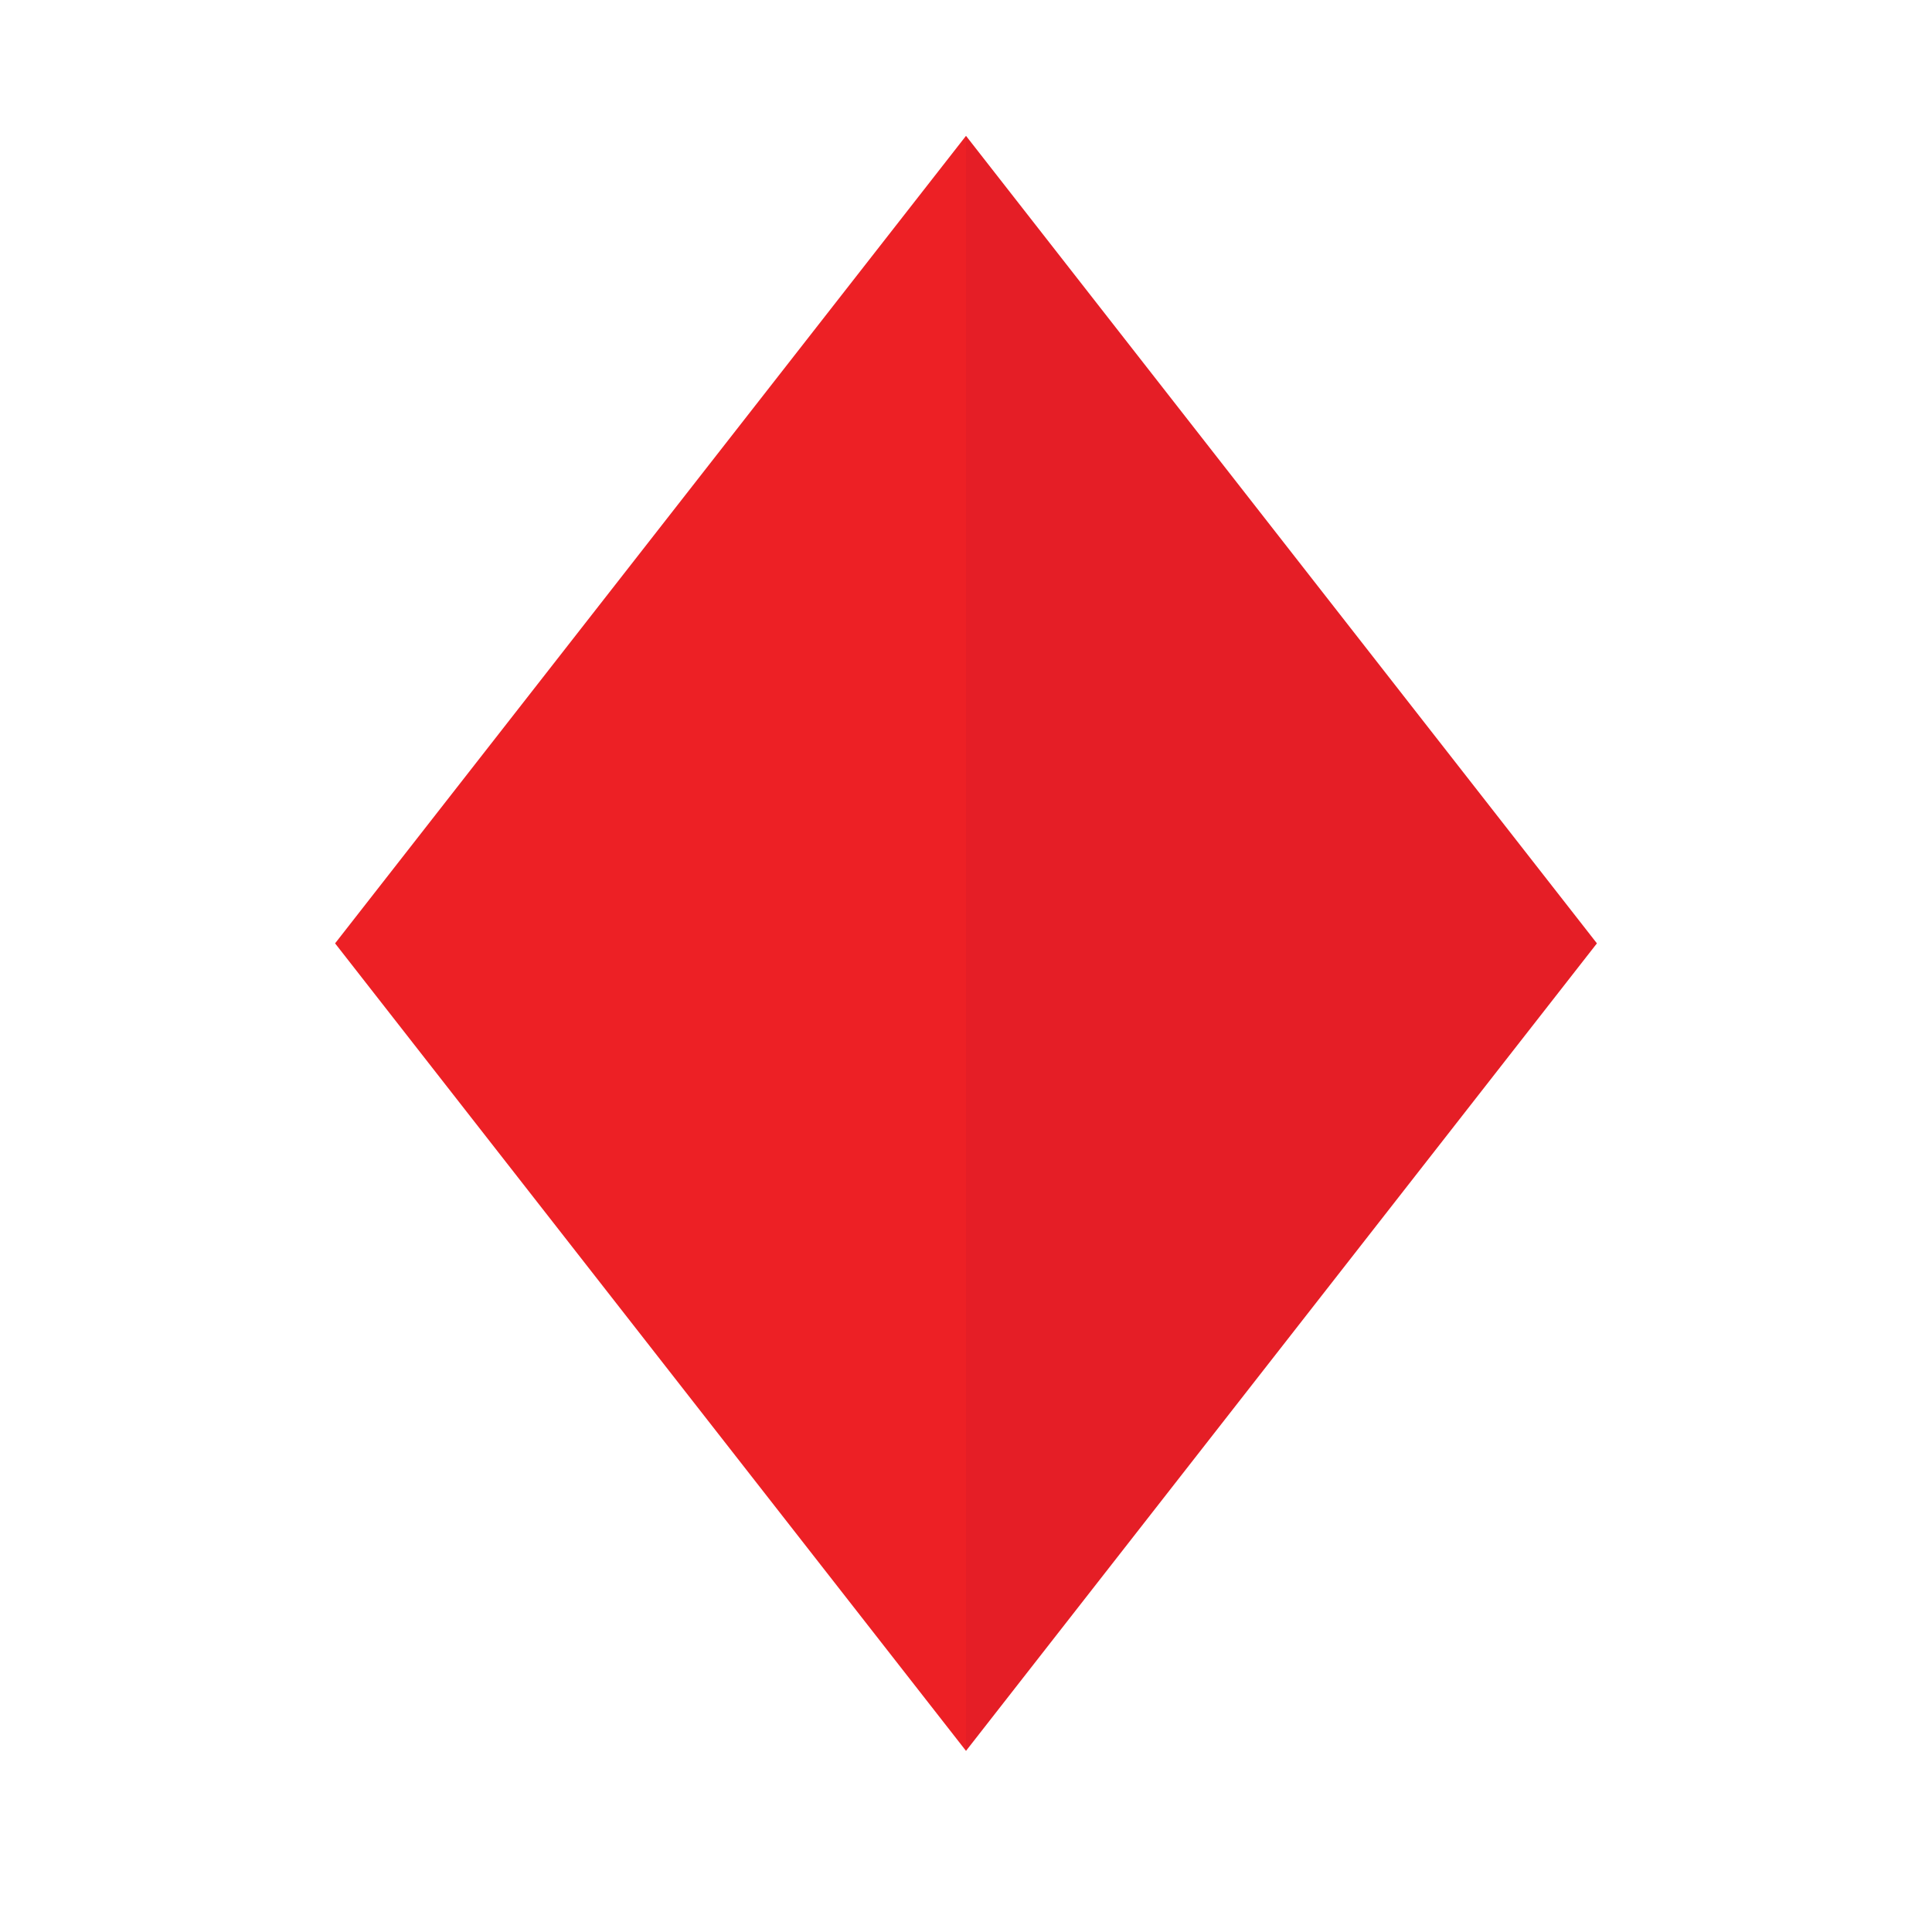 <svg id="Layer_1" data-name="Layer 1" xmlns="http://www.w3.org/2000/svg" viewBox="0 0 128 128"><defs><style>.cls-1{fill:#e51e26;}.cls-2{fill:#ed2025;}</style></defs><polygon class="cls-1" points="64 9 64 116 105.8 62.5 64 9"/><polygon class="cls-2" points="64 9 64 116 22.2 62.5 64 9"/></svg>